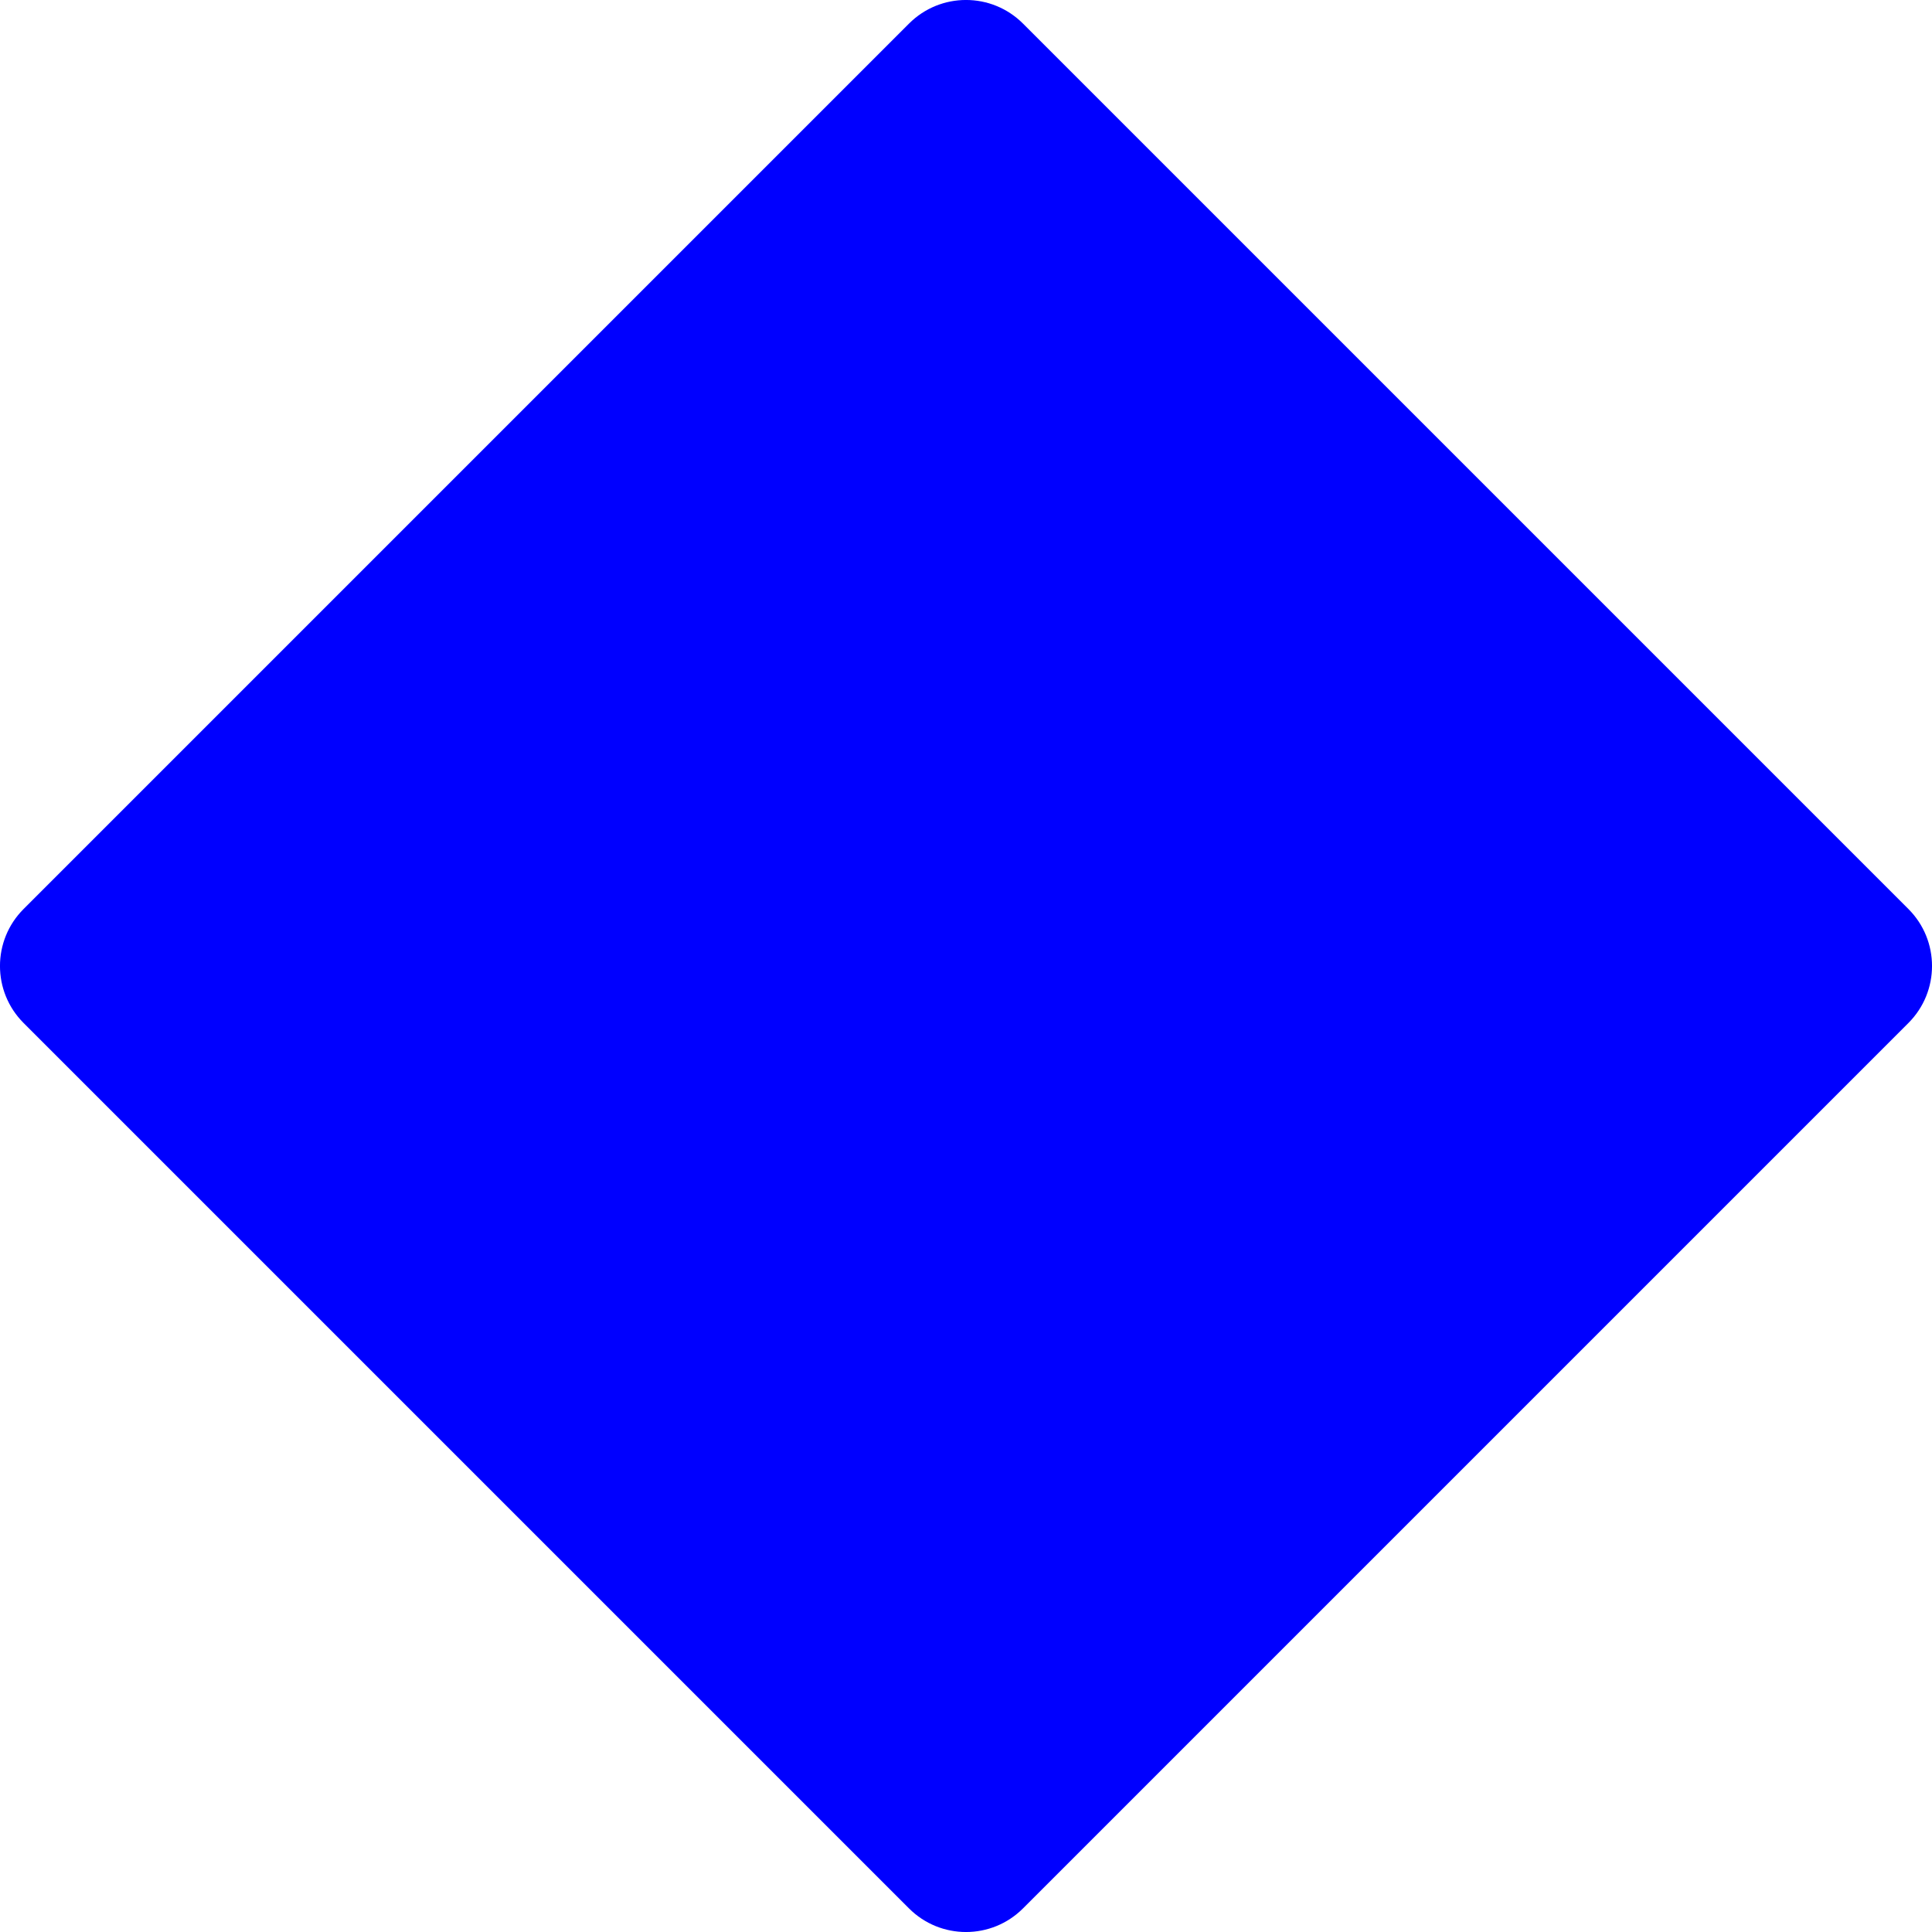 <svg width="24" height="24" viewBox="0 0 24 24" fill="none" xmlns="http://www.w3.org/2000/svg">
<path fillRule="evenodd" clipRule="evenodd" d="M12.708 0.293C12.317 -0.098 11.683 -0.098 11.292 0.293L0.293 11.292C-0.098 11.683 -0.098 12.317 0.293 12.708L11.292 23.707C11.683 24.098 12.317 24.098 12.708 23.707L23.707 12.708C24.098 12.317 24.098 11.683 23.707 11.292L12.708 0.293ZM11 14H13V6H11V14ZM11 18H13V16H11V18Z" fill="#0000FF"/>
</svg>
